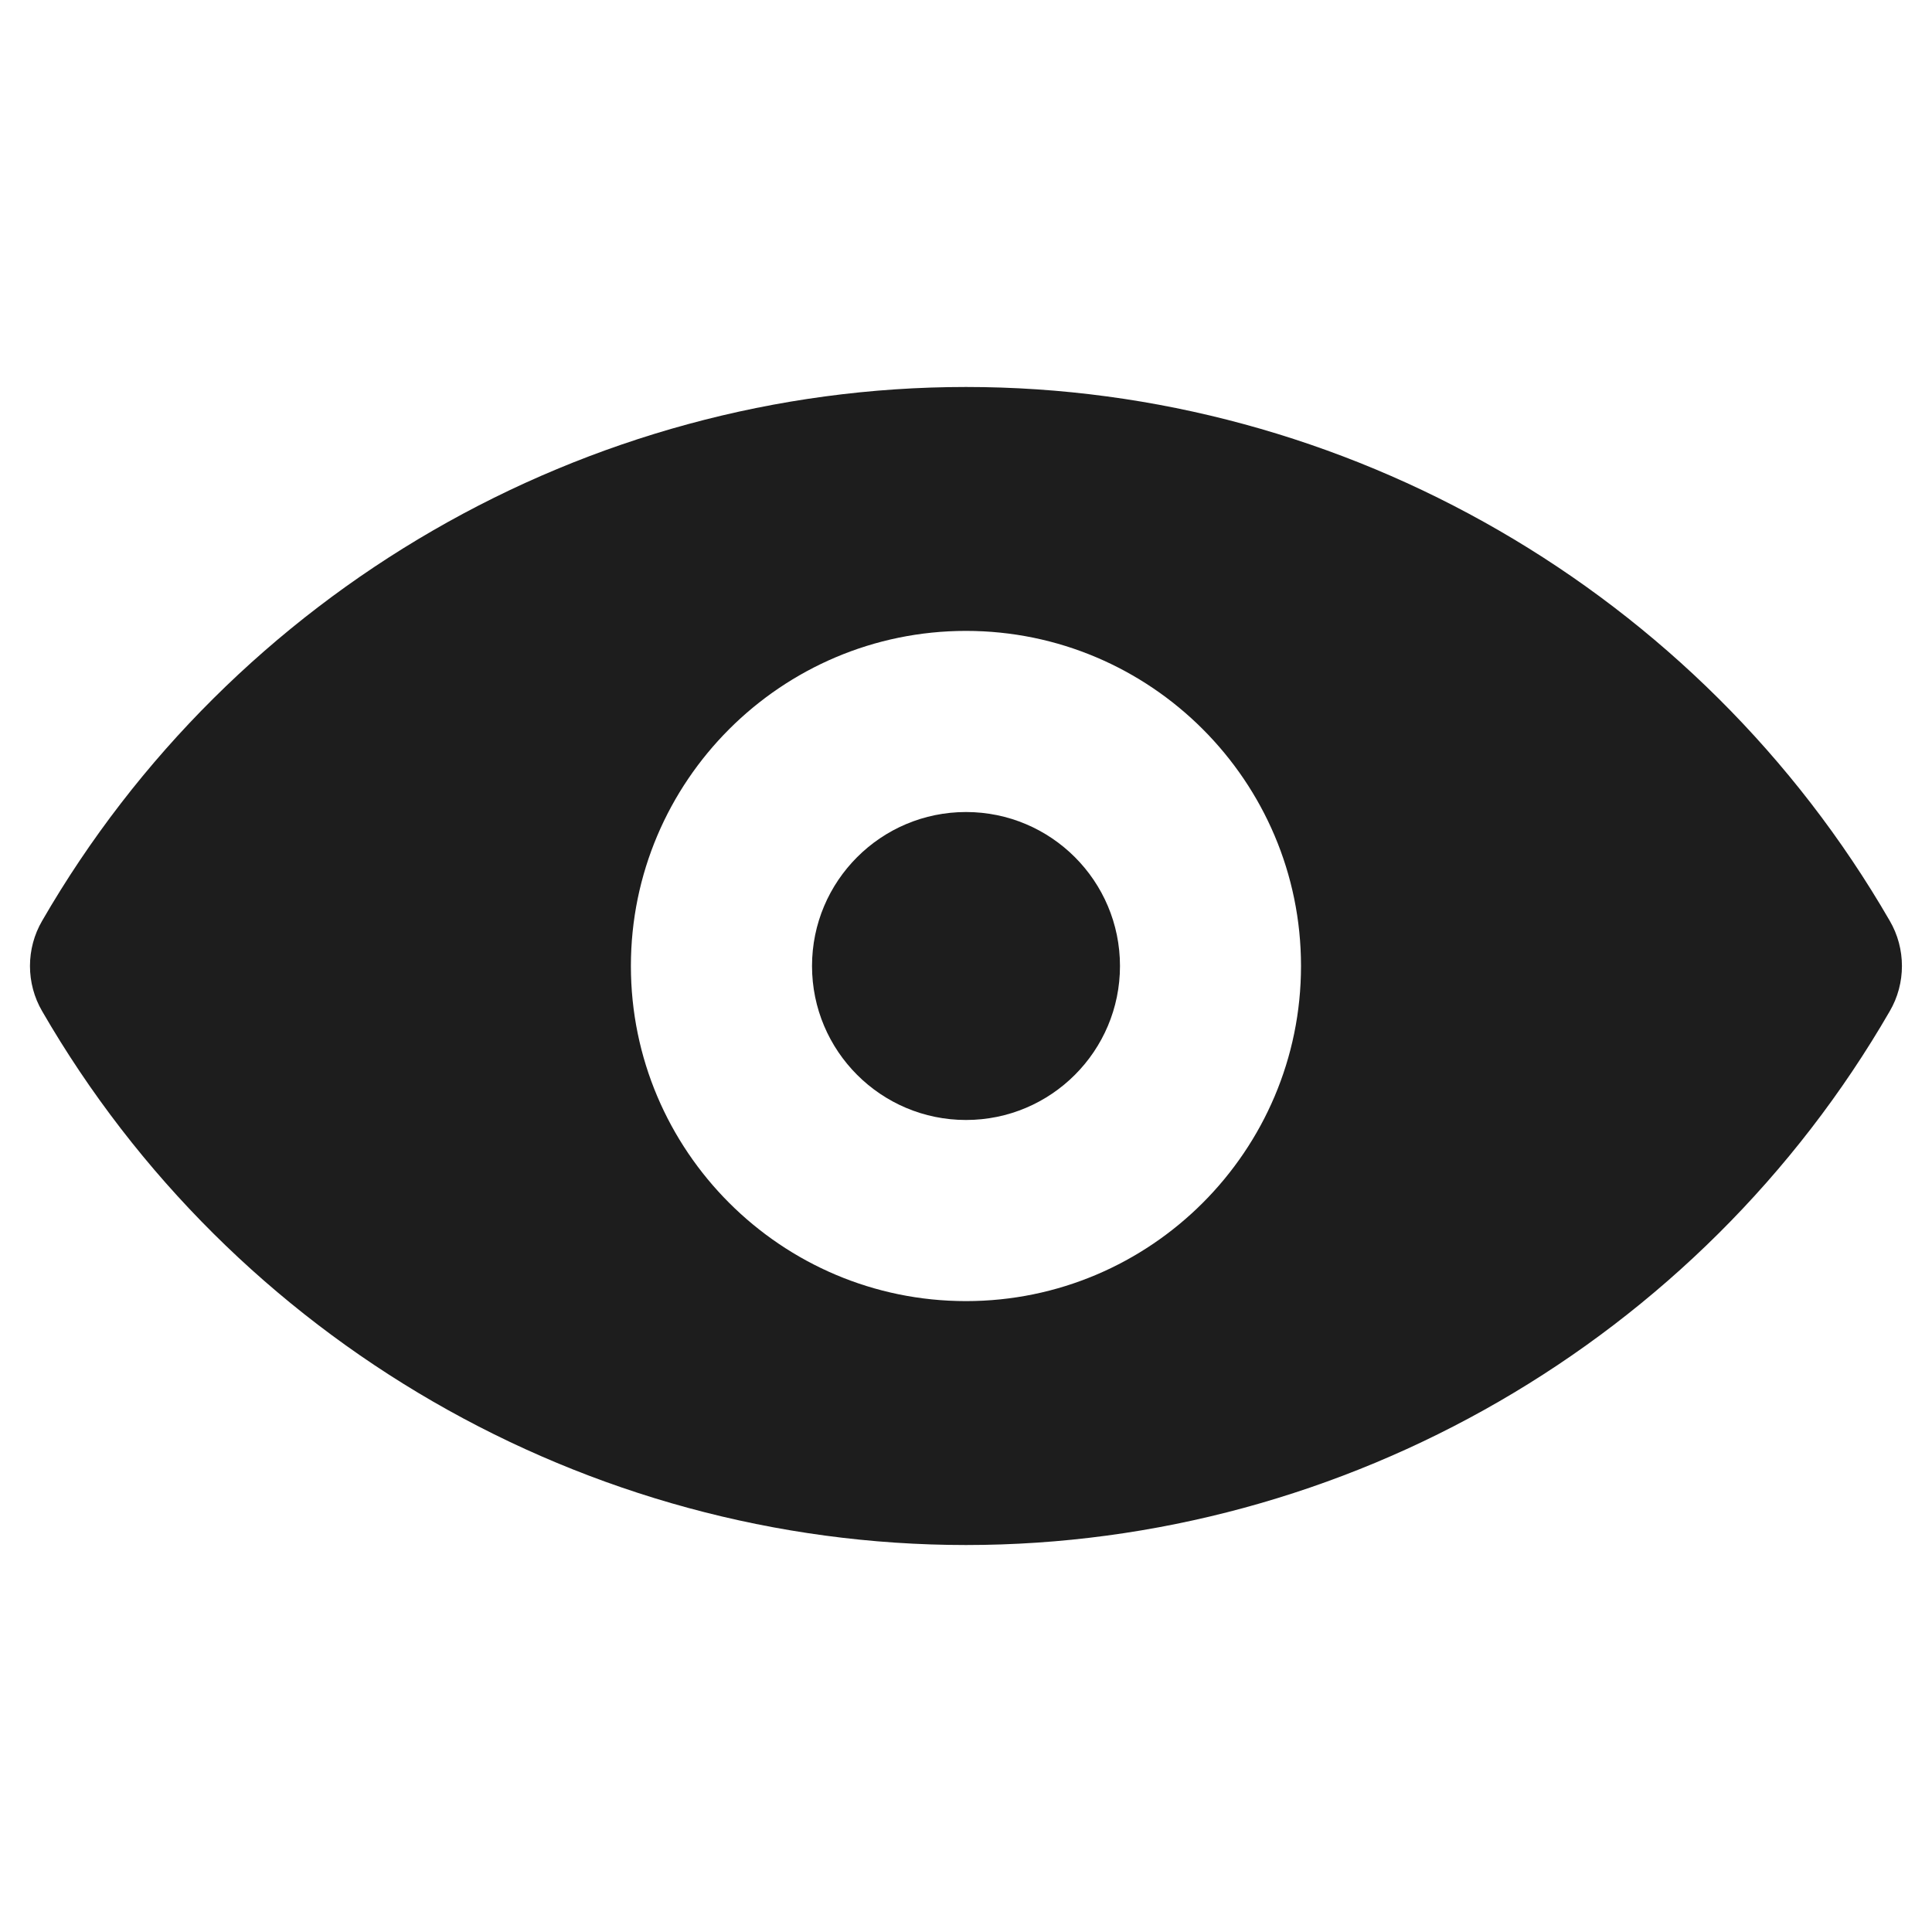 <svg width="20" height="20" viewBox="0 0 20 20" fill="none" xmlns="http://www.w3.org/2000/svg">
<path d="M10 4.006C6.068 4.006 2.406 6.125 0.437 9.531C0.268 9.819 0.268 10.181 0.437 10.469C2.406 13.875 6.068 15.994 10 15.994C13.931 15.994 17.593 13.875 19.562 10.469C19.731 10.181 19.731 9.819 19.562 9.531C17.593 6.125 13.931 4.006 10 4.006ZM10 13.469C8.087 13.469 6.531 11.913 6.531 10C6.531 8.088 8.087 6.531 10 6.531C11.912 6.531 13.468 8.088 13.468 10C13.468 11.913 11.912 13.469 10 13.469Z" fill="#1D1D1D"/>
<path d="M10 11.594C10.88 11.594 11.594 10.88 11.594 10C11.594 9.12 10.88 8.406 10 8.406C9.12 8.406 8.406 9.12 8.406 10C8.406 10.88 9.12 11.594 10 11.594Z" fill="#1D1D1D"/>
</svg>
